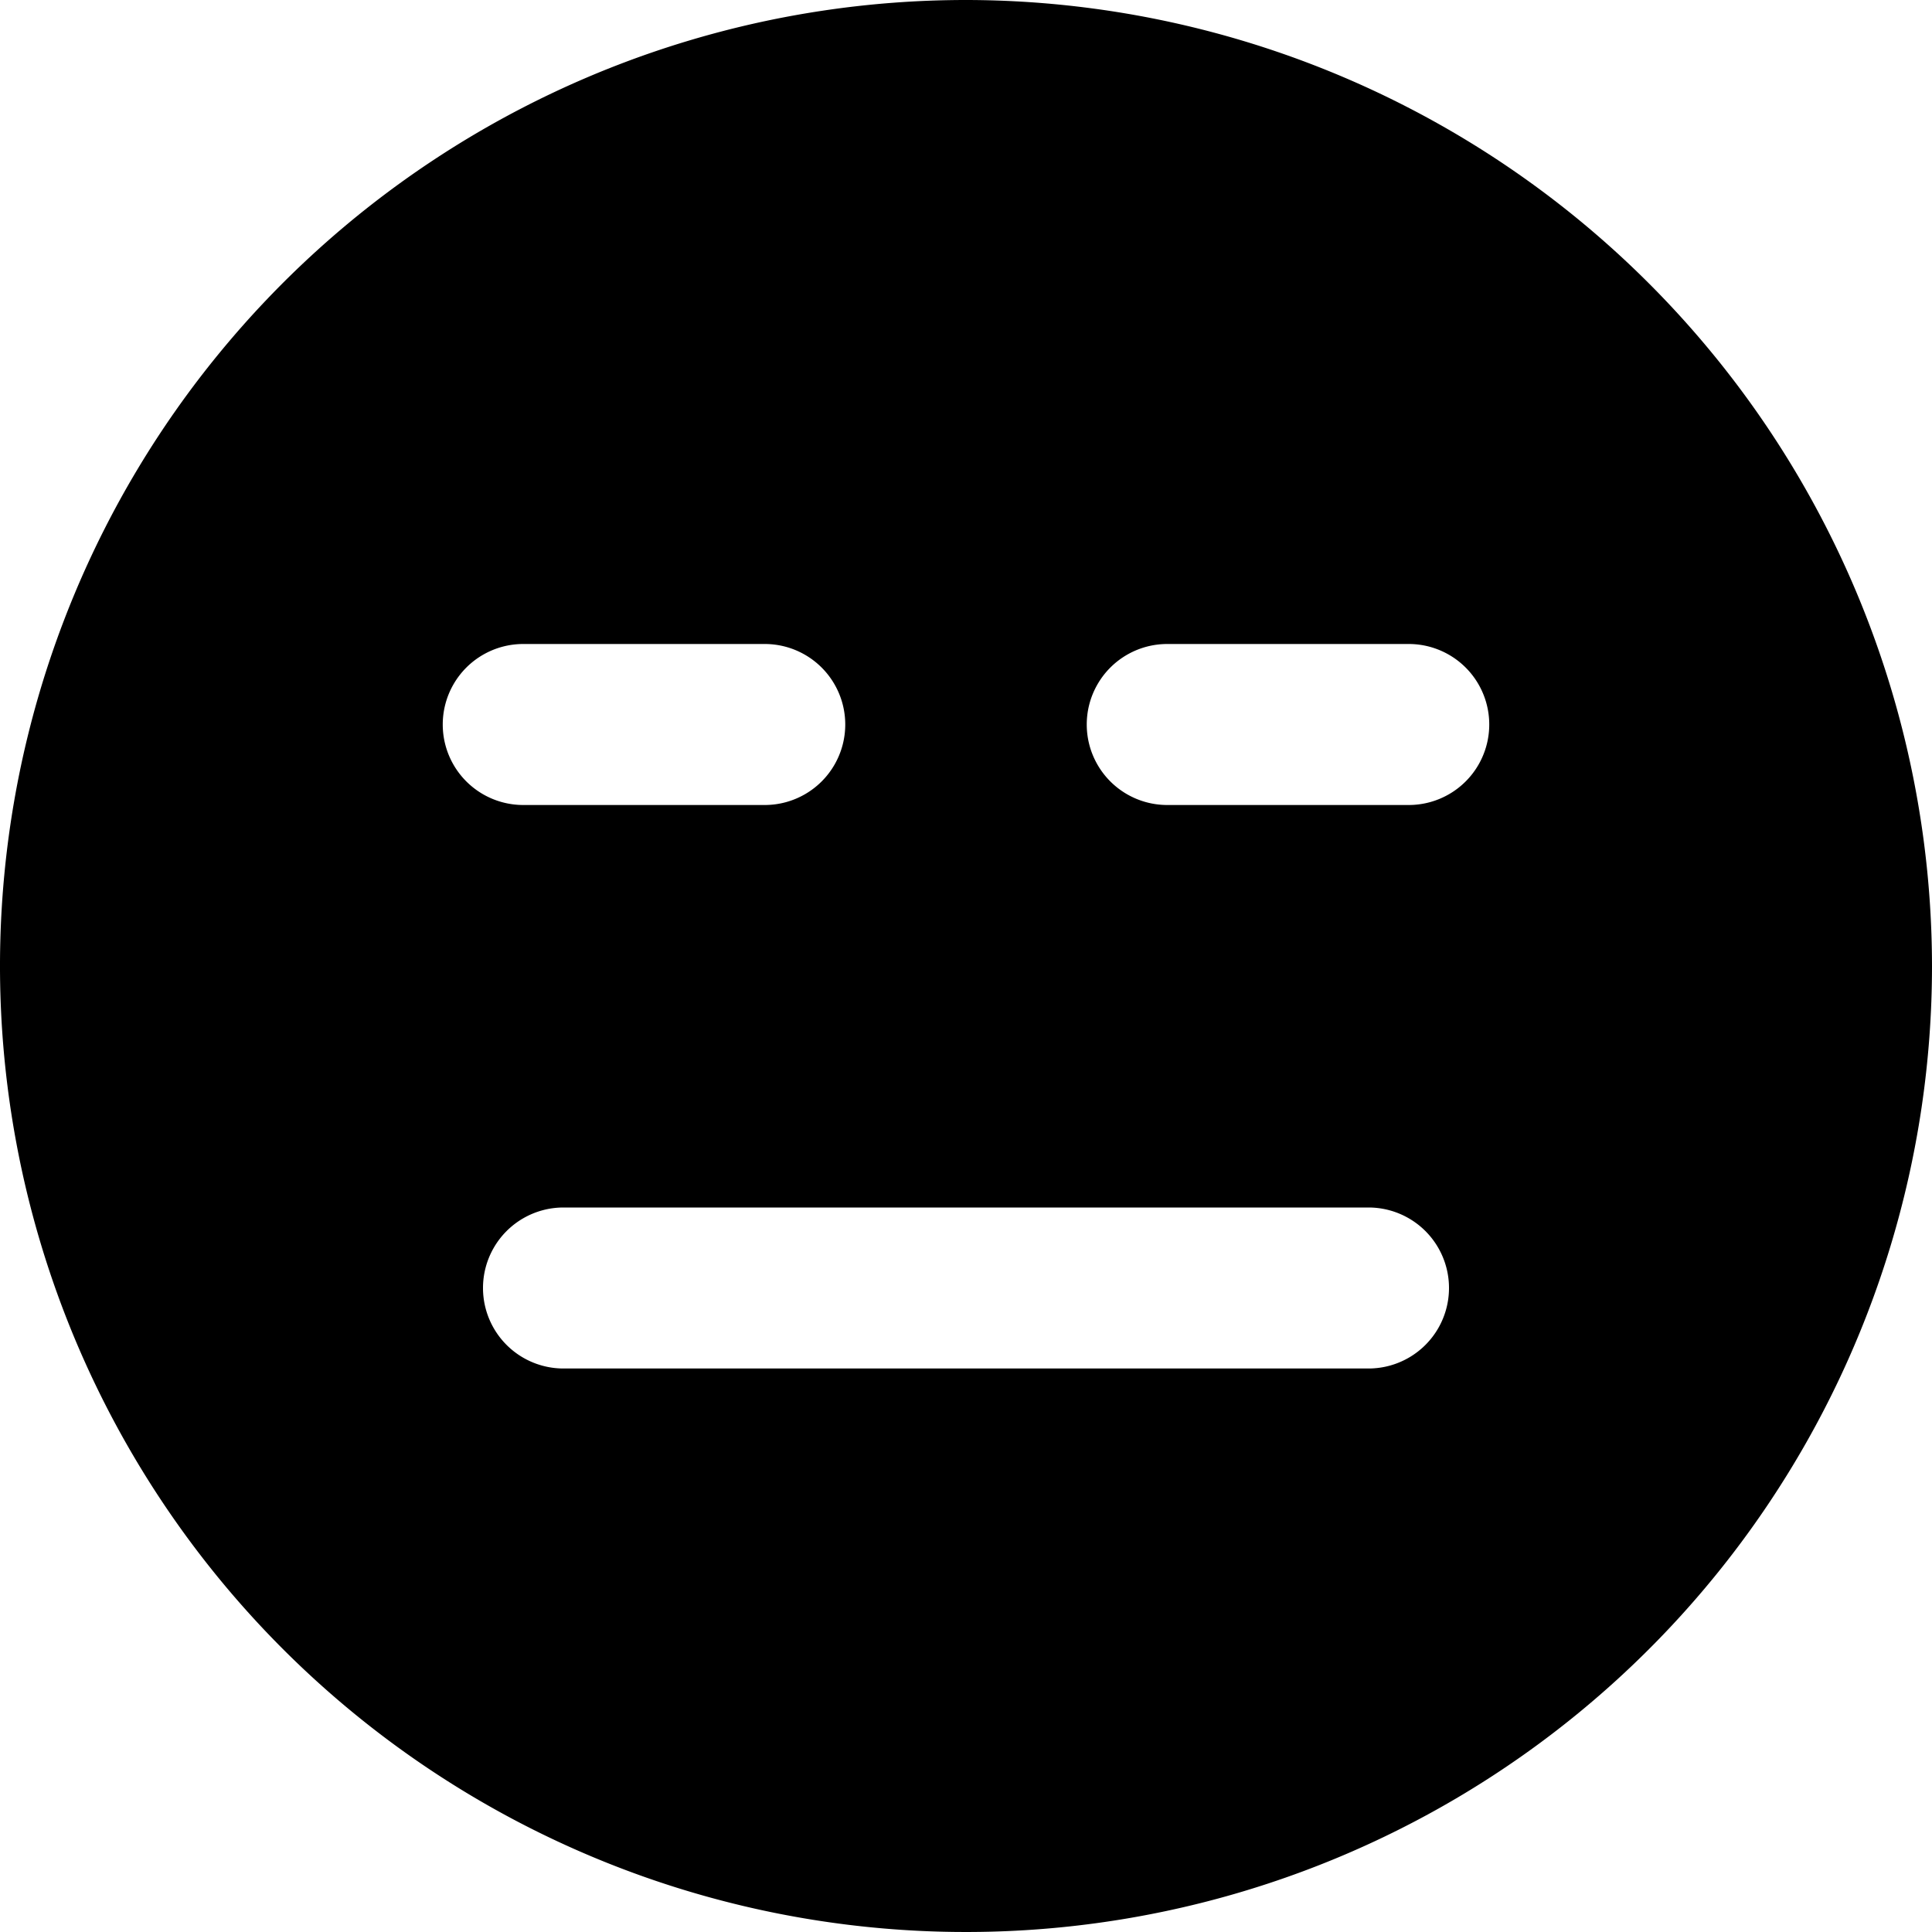 <svg xmlns="http://www.w3.org/2000/svg" viewBox="0 0 24 24"><title>smiley-indiferent-1</title><path d="M12,0A12,12,0,1,0,24,12,12.013,12.013,0,0,0,12,0ZM6.5,8h3a1,1,0,0,1,0,2h-3a1,1,0,0,1,0-2ZM7,15H17a1,1,0,0,1,0,2H7a1,1,0,0,1,0-2Zm10.5-5h-3a1,1,0,0,1,0-2h3a1,1,0,0,1,0,2Z"/></svg>